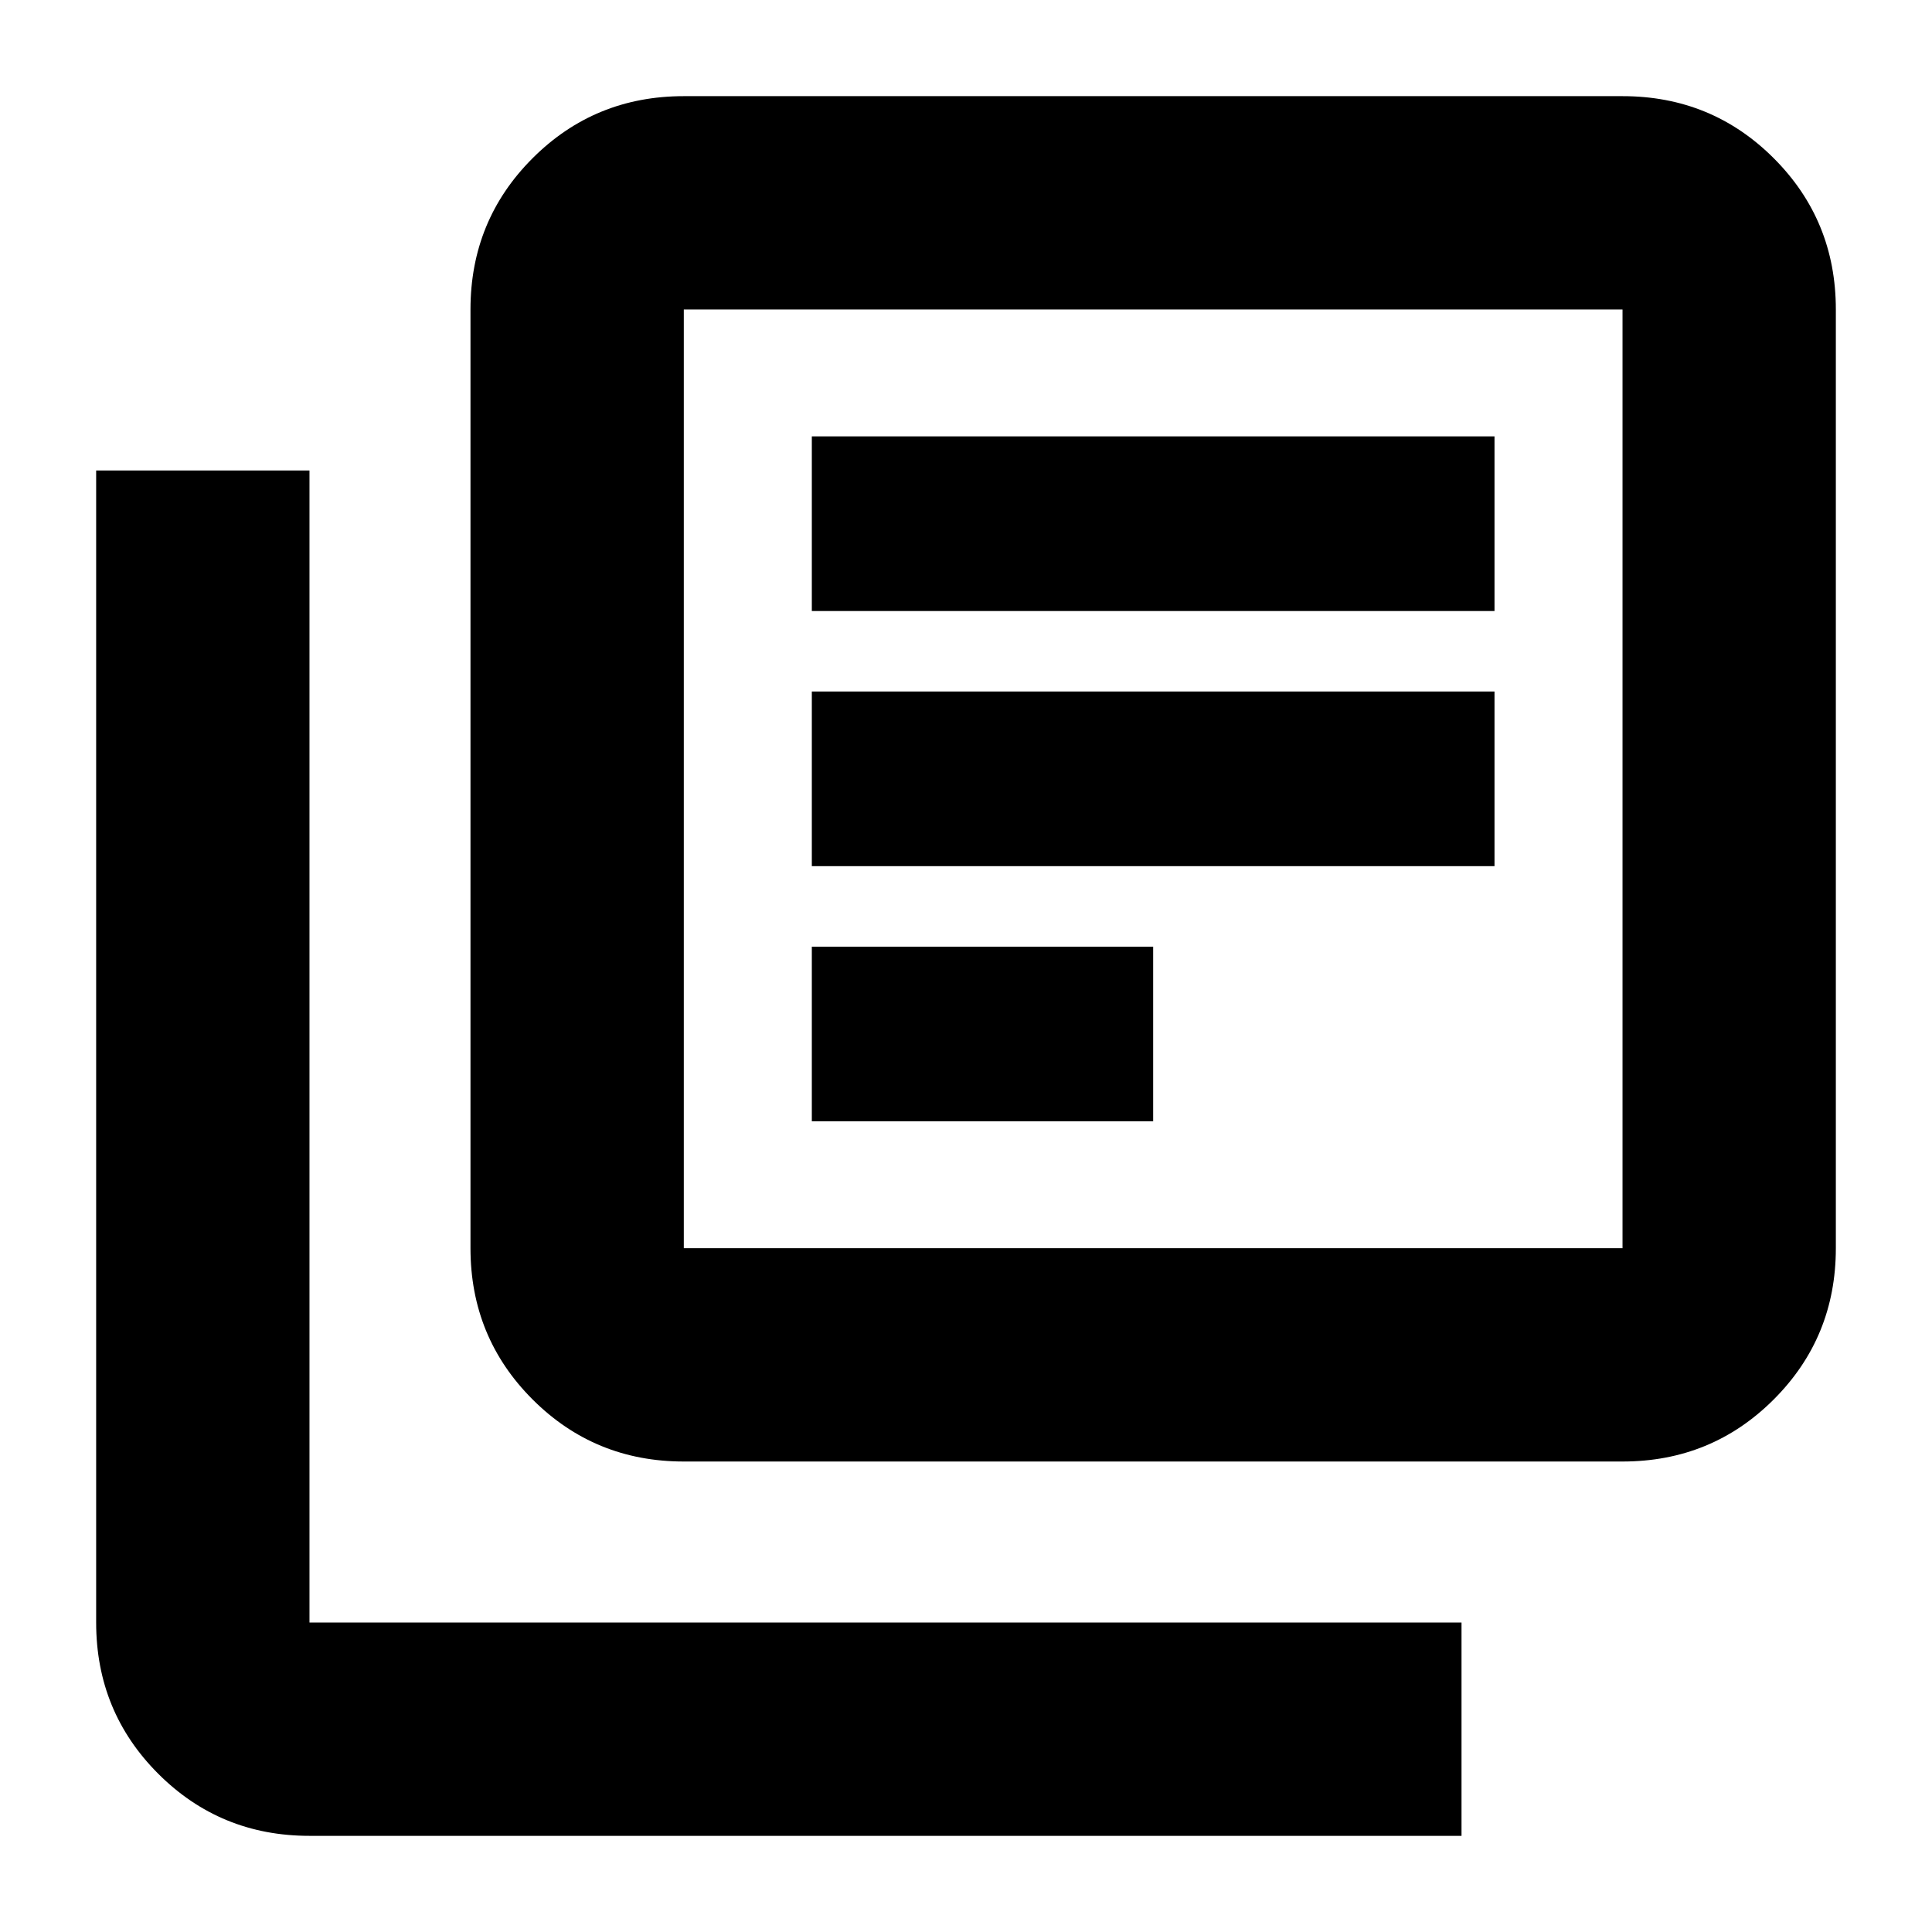 <svg xmlns="http://www.w3.org/2000/svg" height="24" viewBox="0 -960 960 960" width="24"><path d="M403.39-402.83H573v-86.78H403.39v86.78Zm0-126.78h339.22v-86.78H403.39v86.78Zm0-126.78h339.22v-86.79H403.39v86.79Zm-63.61 422.61q-44.3 0-75.15-30.85-30.85-30.85-30.85-75.15v-466.44q0-44.3 30.85-75.15 30.85-30.85 75.15-30.85h466.44q44.3 0 75.15 30.85 30.85 30.85 30.85 75.15v466.44q0 44.3-30.85 75.15-30.85 30.85-75.15 30.85H339.78Zm0-106h466.44v-466.44H339.78v466.44Zm-186 292q-44.3 0-75.15-30.85-30.85-30.85-30.85-75.15v-572.44h106v572.44h572.44v106H153.78Zm186-758.44v466.44-466.44Z"/></svg>